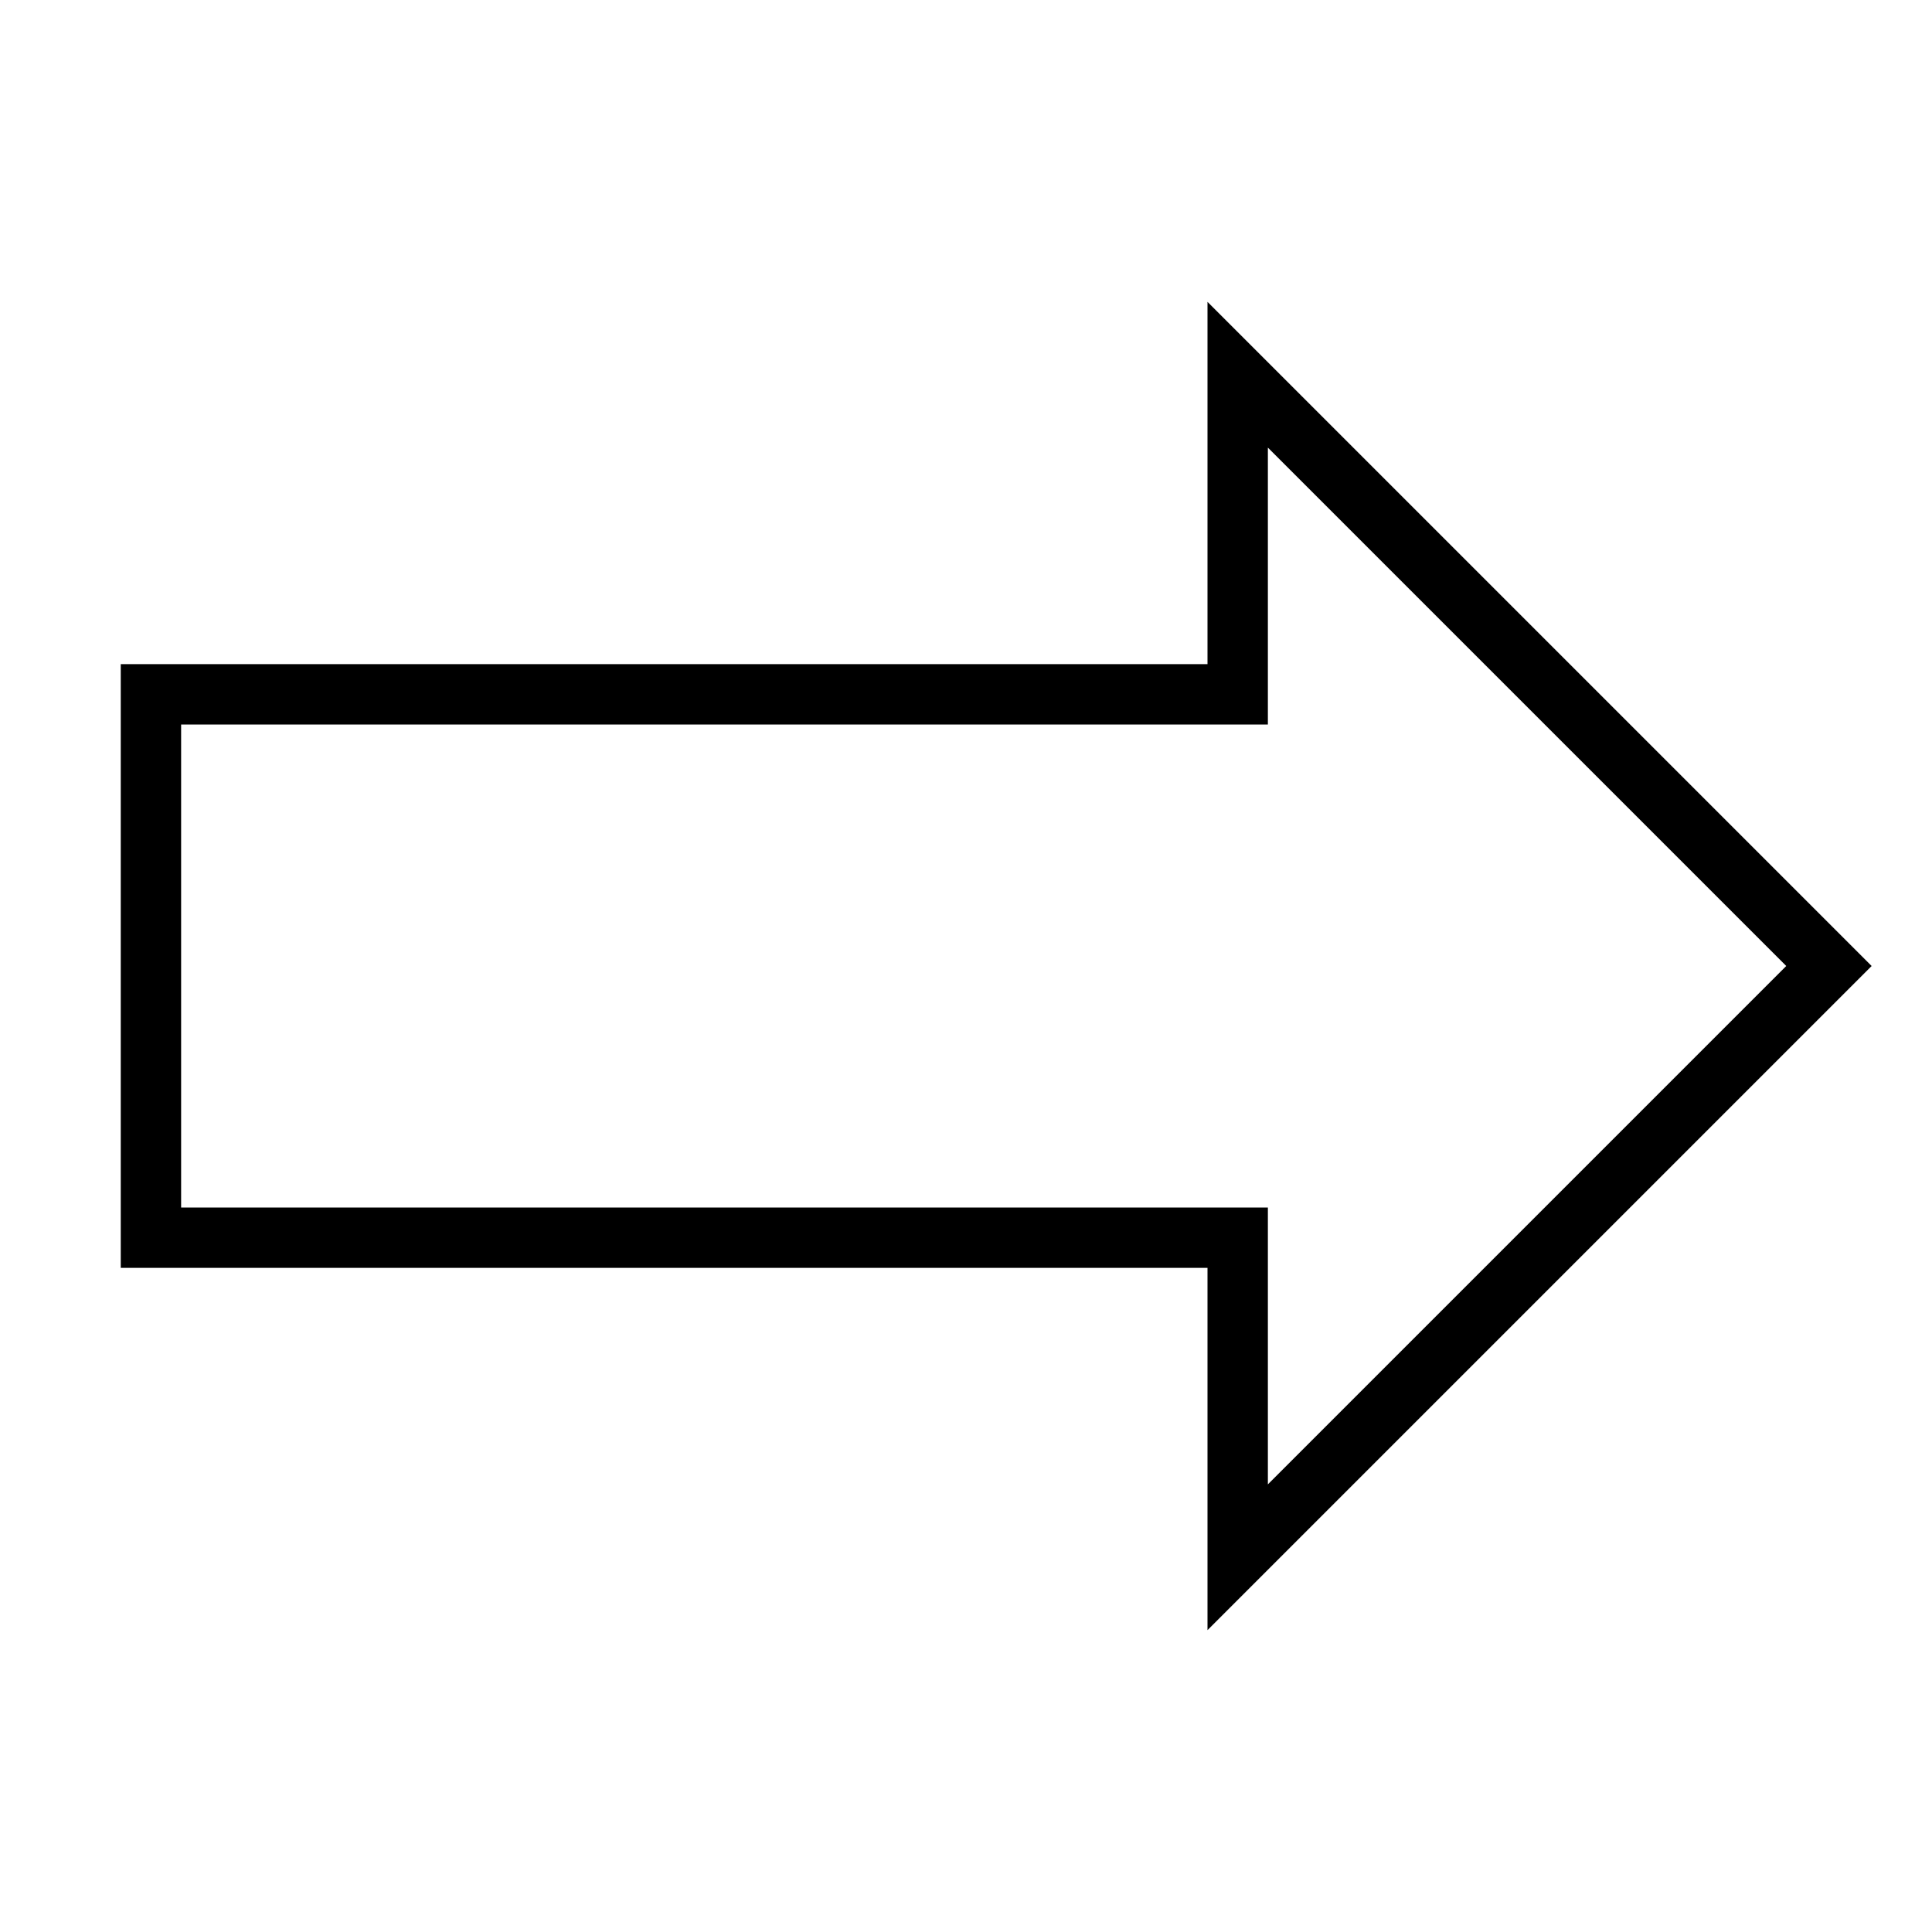 <svg xmlns="http://www.w3.org/2000/svg" width="32" height="32" viewBox="0 0 32 32">
    <g fill="none" fill-rule="evenodd">
        <path stroke="#000000" d="M2.5 11.5v9h18v5.293L30.293 16 20.5 6.207V11.5h-18z"/>
    </g>
</svg>
